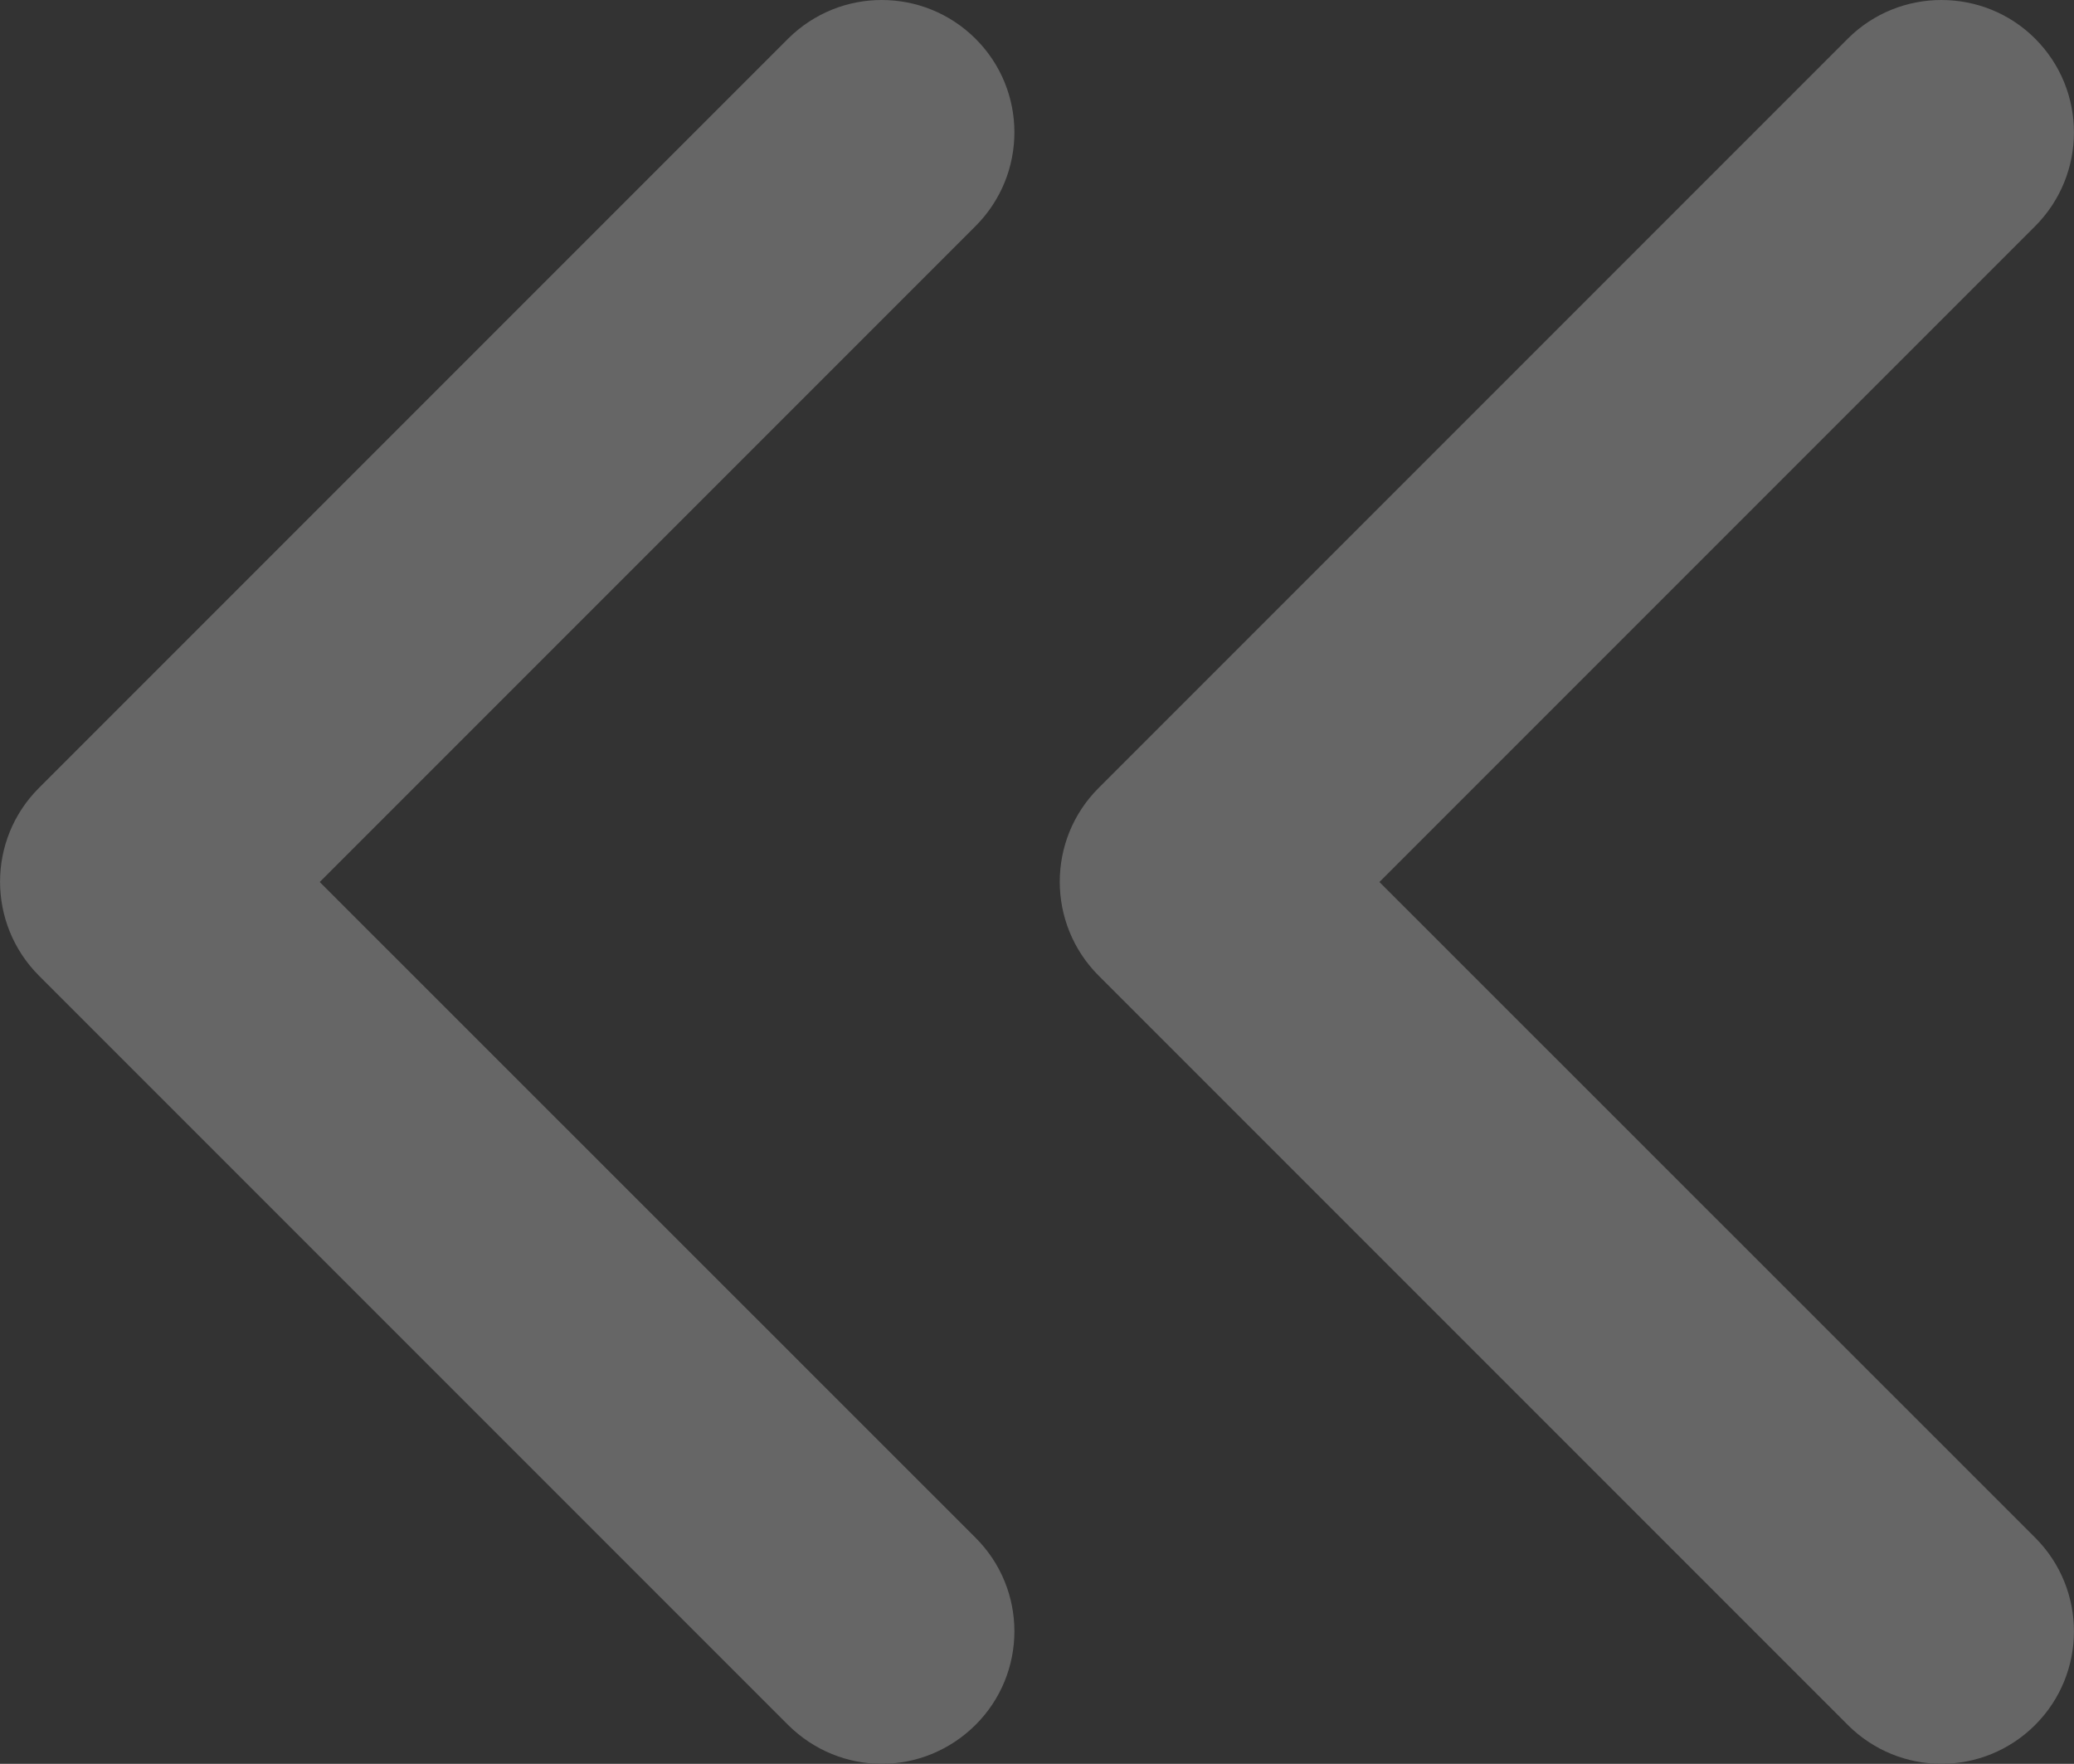 <svg xmlns="http://www.w3.org/2000/svg" width="9.821" height="8.351" viewBox="0 0 9.821 8.351">
  <rect x="0" y="0" width="9.821" height="8.351" fill="#333333" stroke="none"/>
  <defs>
    <style>
      .cls-1 {
        fill: #fff;
      }

      .cls-2, .cls-3 {
        stroke: none;
      }

      .cls-3 {
        fill: #666;
      }
    </style>
  </defs>
  <g id="矩形_9_拷贝_4" data-name="矩形 9 拷贝 4" class="cls-1" transform="translate(0 0)">
    <path class="cls-2" d="M 9.193 7.851 C 9.169 7.851 9.134 7.844 9.103 7.813 L 5.556 4.265 C 5.506 4.215 5.506 4.134 5.556 4.085 L 9.103 0.537 C 9.134 0.506 9.169 0.5 9.193 0.5 C 9.218 0.5 9.253 0.506 9.284 0.537 C 9.334 0.588 9.334 0.667 9.283 0.718 L 6.179 3.822 L 5.825 4.176 L 6.179 4.53 L 9.284 7.633 C 9.314 7.664 9.321 7.699 9.321 7.723 C 9.321 7.747 9.314 7.783 9.284 7.814 C 9.253 7.844 9.218 7.851 9.193 7.851 Z M 4.175 7.851 C 4.152 7.851 4.117 7.844 4.086 7.813 L 0.537 4.265 C 0.488 4.215 0.488 4.134 0.537 4.085 L 4.086 0.537 C 4.117 0.506 4.152 0.5 4.175 0.5 C 4.199 0.5 4.234 0.506 4.265 0.537 C 4.297 0.569 4.303 0.603 4.303 0.627 C 4.303 0.651 4.297 0.686 4.265 0.717 L 1.16 3.822 L 0.807 4.176 L 1.16 4.53 L 4.265 7.633 C 4.297 7.665 4.303 7.7 4.303 7.723 C 4.303 7.747 4.297 7.782 4.266 7.813 C 4.234 7.844 4.199 7.851 4.175 7.851 Z"/>
    <path class="cls-3" d="M 9.193 8.351 C 9.033 8.351 8.872 8.289 8.75 8.167 L 5.202 4.619 C 4.957 4.373 4.957 3.976 5.202 3.731 L 8.75 0.183 C 8.872 0.061 9.033 -0 9.193 -0 C 9.354 -0 9.515 0.061 9.637 0.183 C 9.882 0.428 9.882 0.825 9.637 1.071 L 6.532 4.176 L 9.637 7.28 C 9.882 7.525 9.882 7.922 9.637 8.167 C 9.515 8.289 9.354 8.351 9.193 8.351 Z M 4.175 8.351 C 4.015 8.351 3.855 8.289 3.732 8.167 L 0.184 4.619 C -0.061 4.373 -0.061 3.976 0.184 3.731 L 3.732 0.183 C 3.855 0.061 4.015 -0 4.175 -0 C 4.336 -0 4.496 0.061 4.619 0.183 C 4.865 0.428 4.865 0.825 4.619 1.071 L 1.514 4.176 L 4.619 7.28 C 4.865 7.525 4.865 7.922 4.619 8.167 C 4.496 8.289 4.336 8.351 4.175 8.351 Z"/>
  </g>
</svg>
